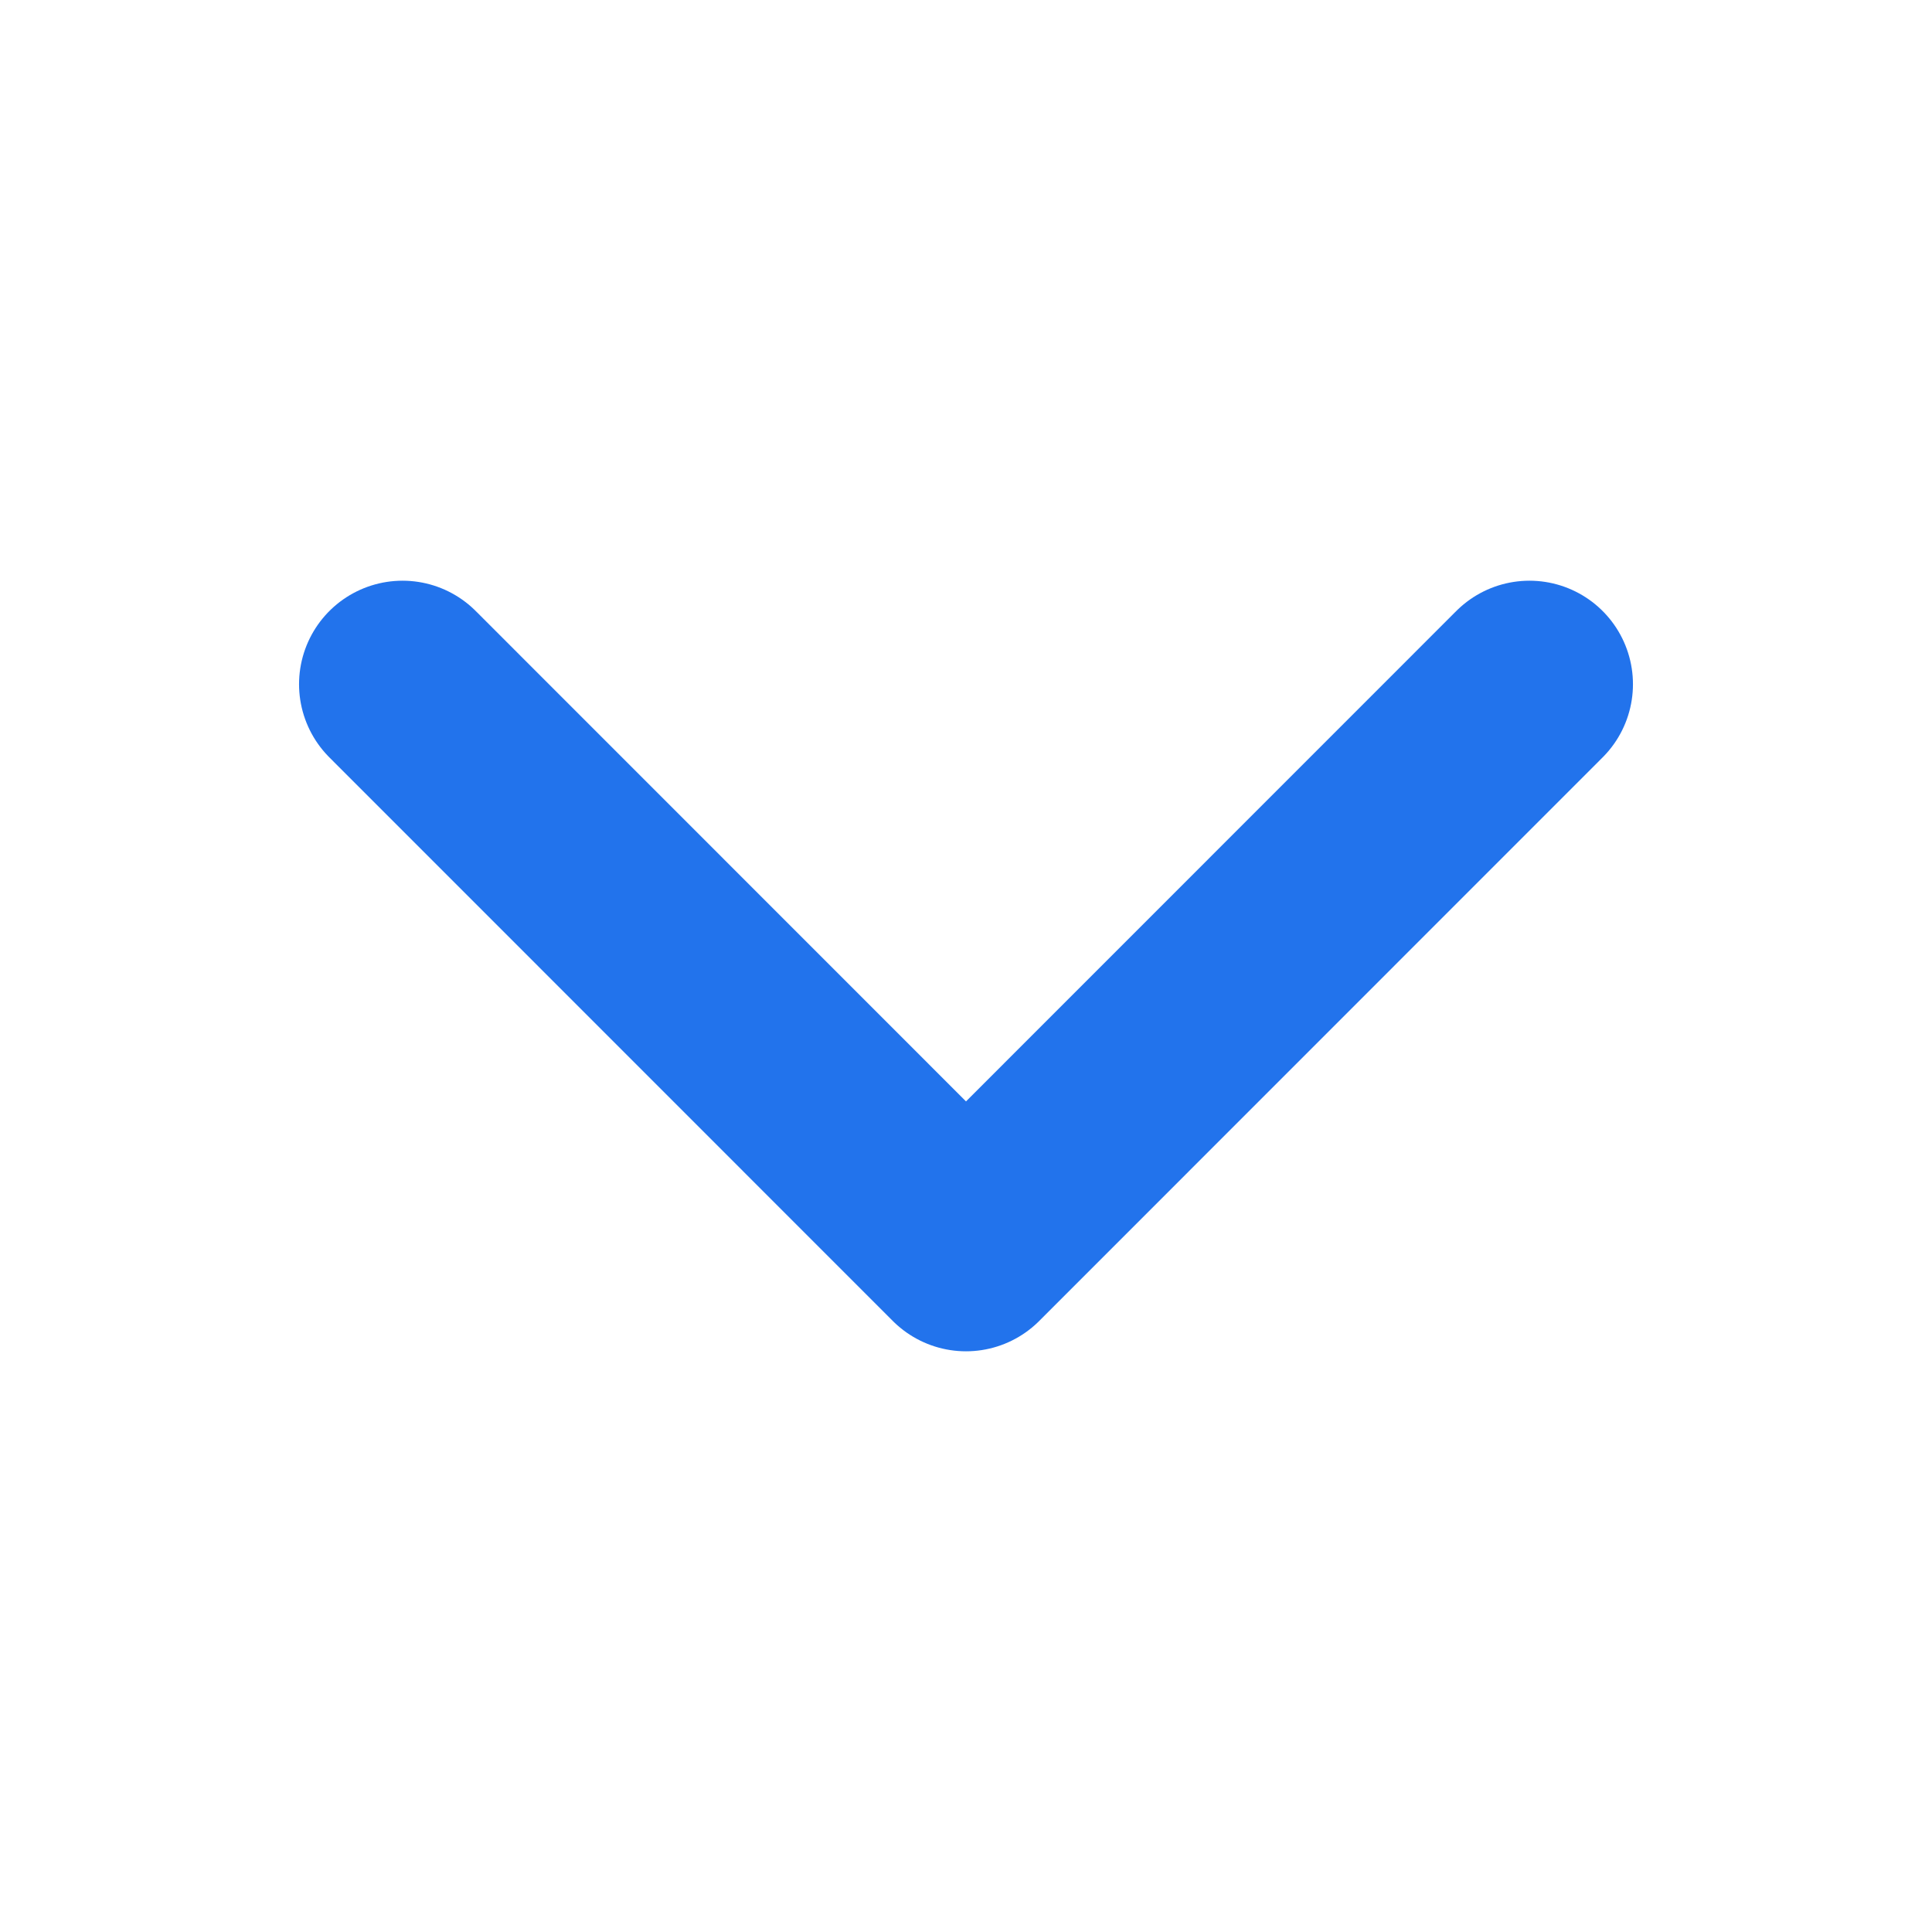<svg width="14" height="14" viewBox="0 0 14 14" fill="none" xmlns="http://www.w3.org/2000/svg">
<path d="M11.083 4.958L7 9.042L2.917 4.958" stroke="#2273EC" stroke-width="1.5" stroke-linecap="round" stroke-linejoin="round"/>
</svg>
